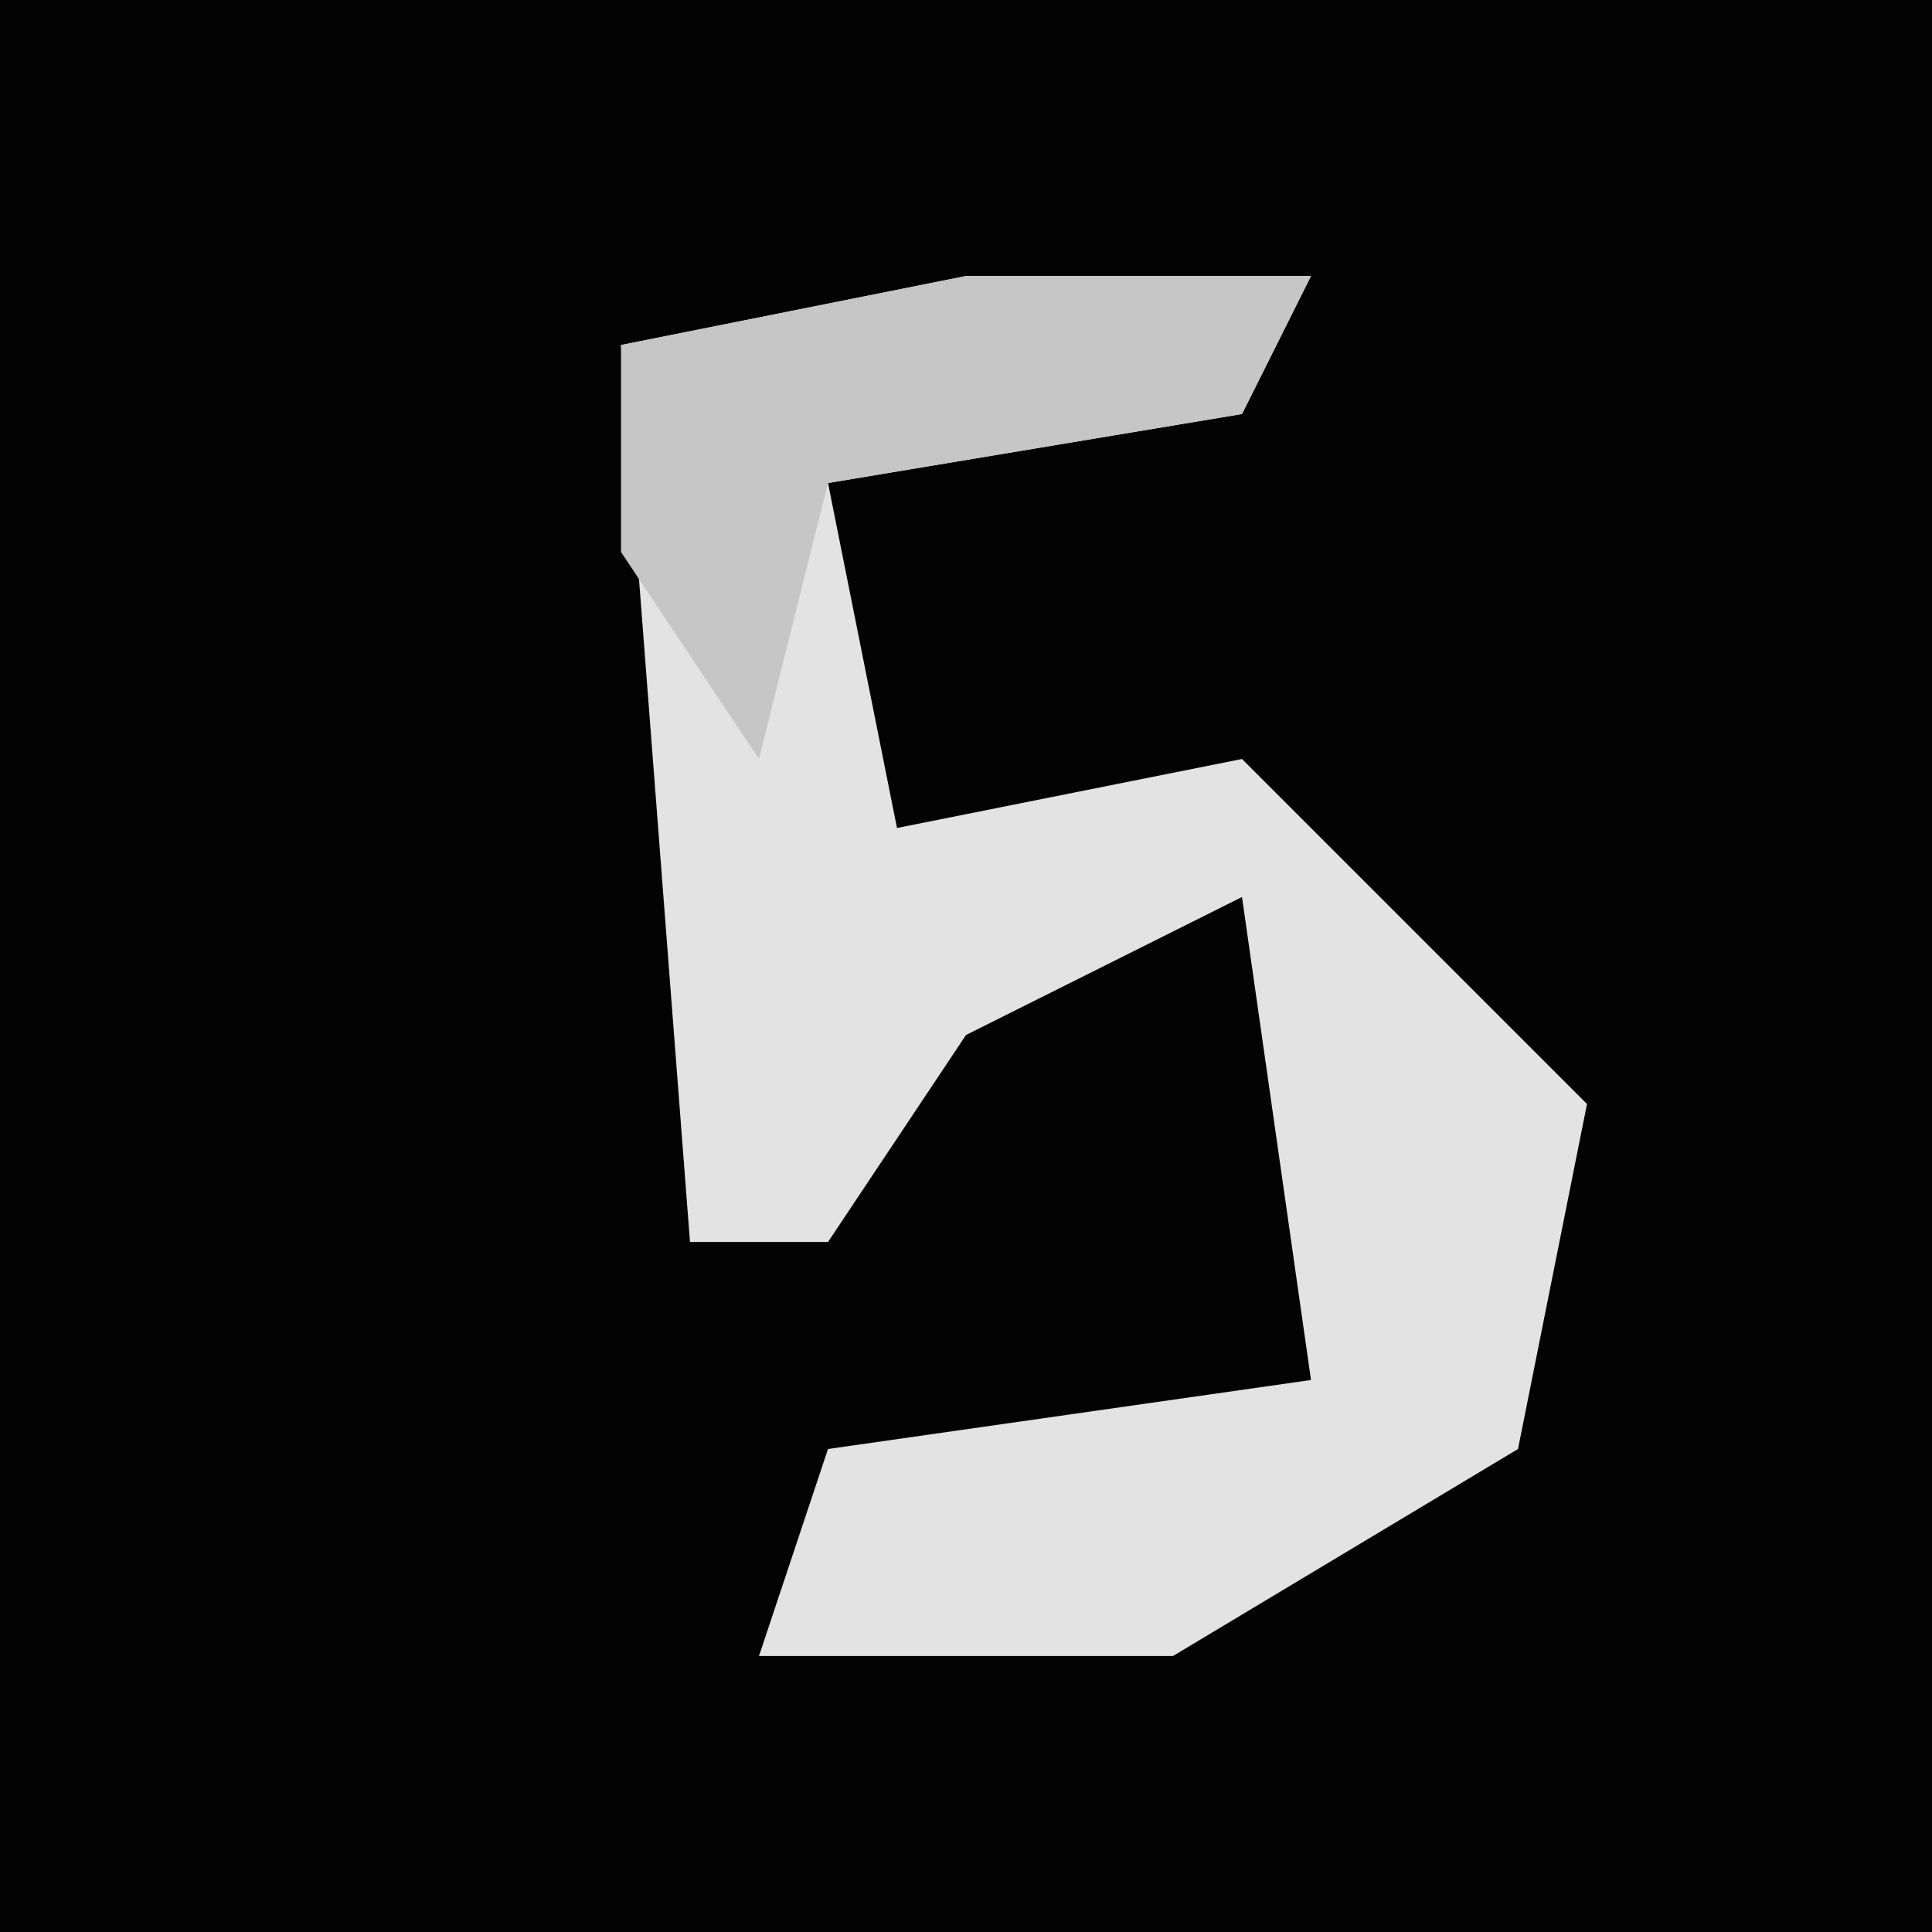 <?xml version="1.0" encoding="UTF-8"?>
<svg version="1.1" xmlns="http://www.w3.org/2000/svg" width="28" height="28">
<path d="M0,0 L28,0 L28,28 L0,28 Z " fill="#030303" transform="translate(0,0)"/>
<path d="M0,0 L5,0 L4,2 L-2,3 L-1,8 L4,7 L9,12 L8,17 L3,20 L-3,20 L-2,17 L5,16 L4,9 L0,11 L-2,14 L-4,14 L-5,1 Z " fill="#E3E3E3" transform="translate(14,4)"/>
<path d="M0,0 L5,0 L4,2 L-2,3 L-3,7 L-5,4 L-5,1 Z " fill="#C6C6C6" transform="translate(14,4)"/>
</svg>
